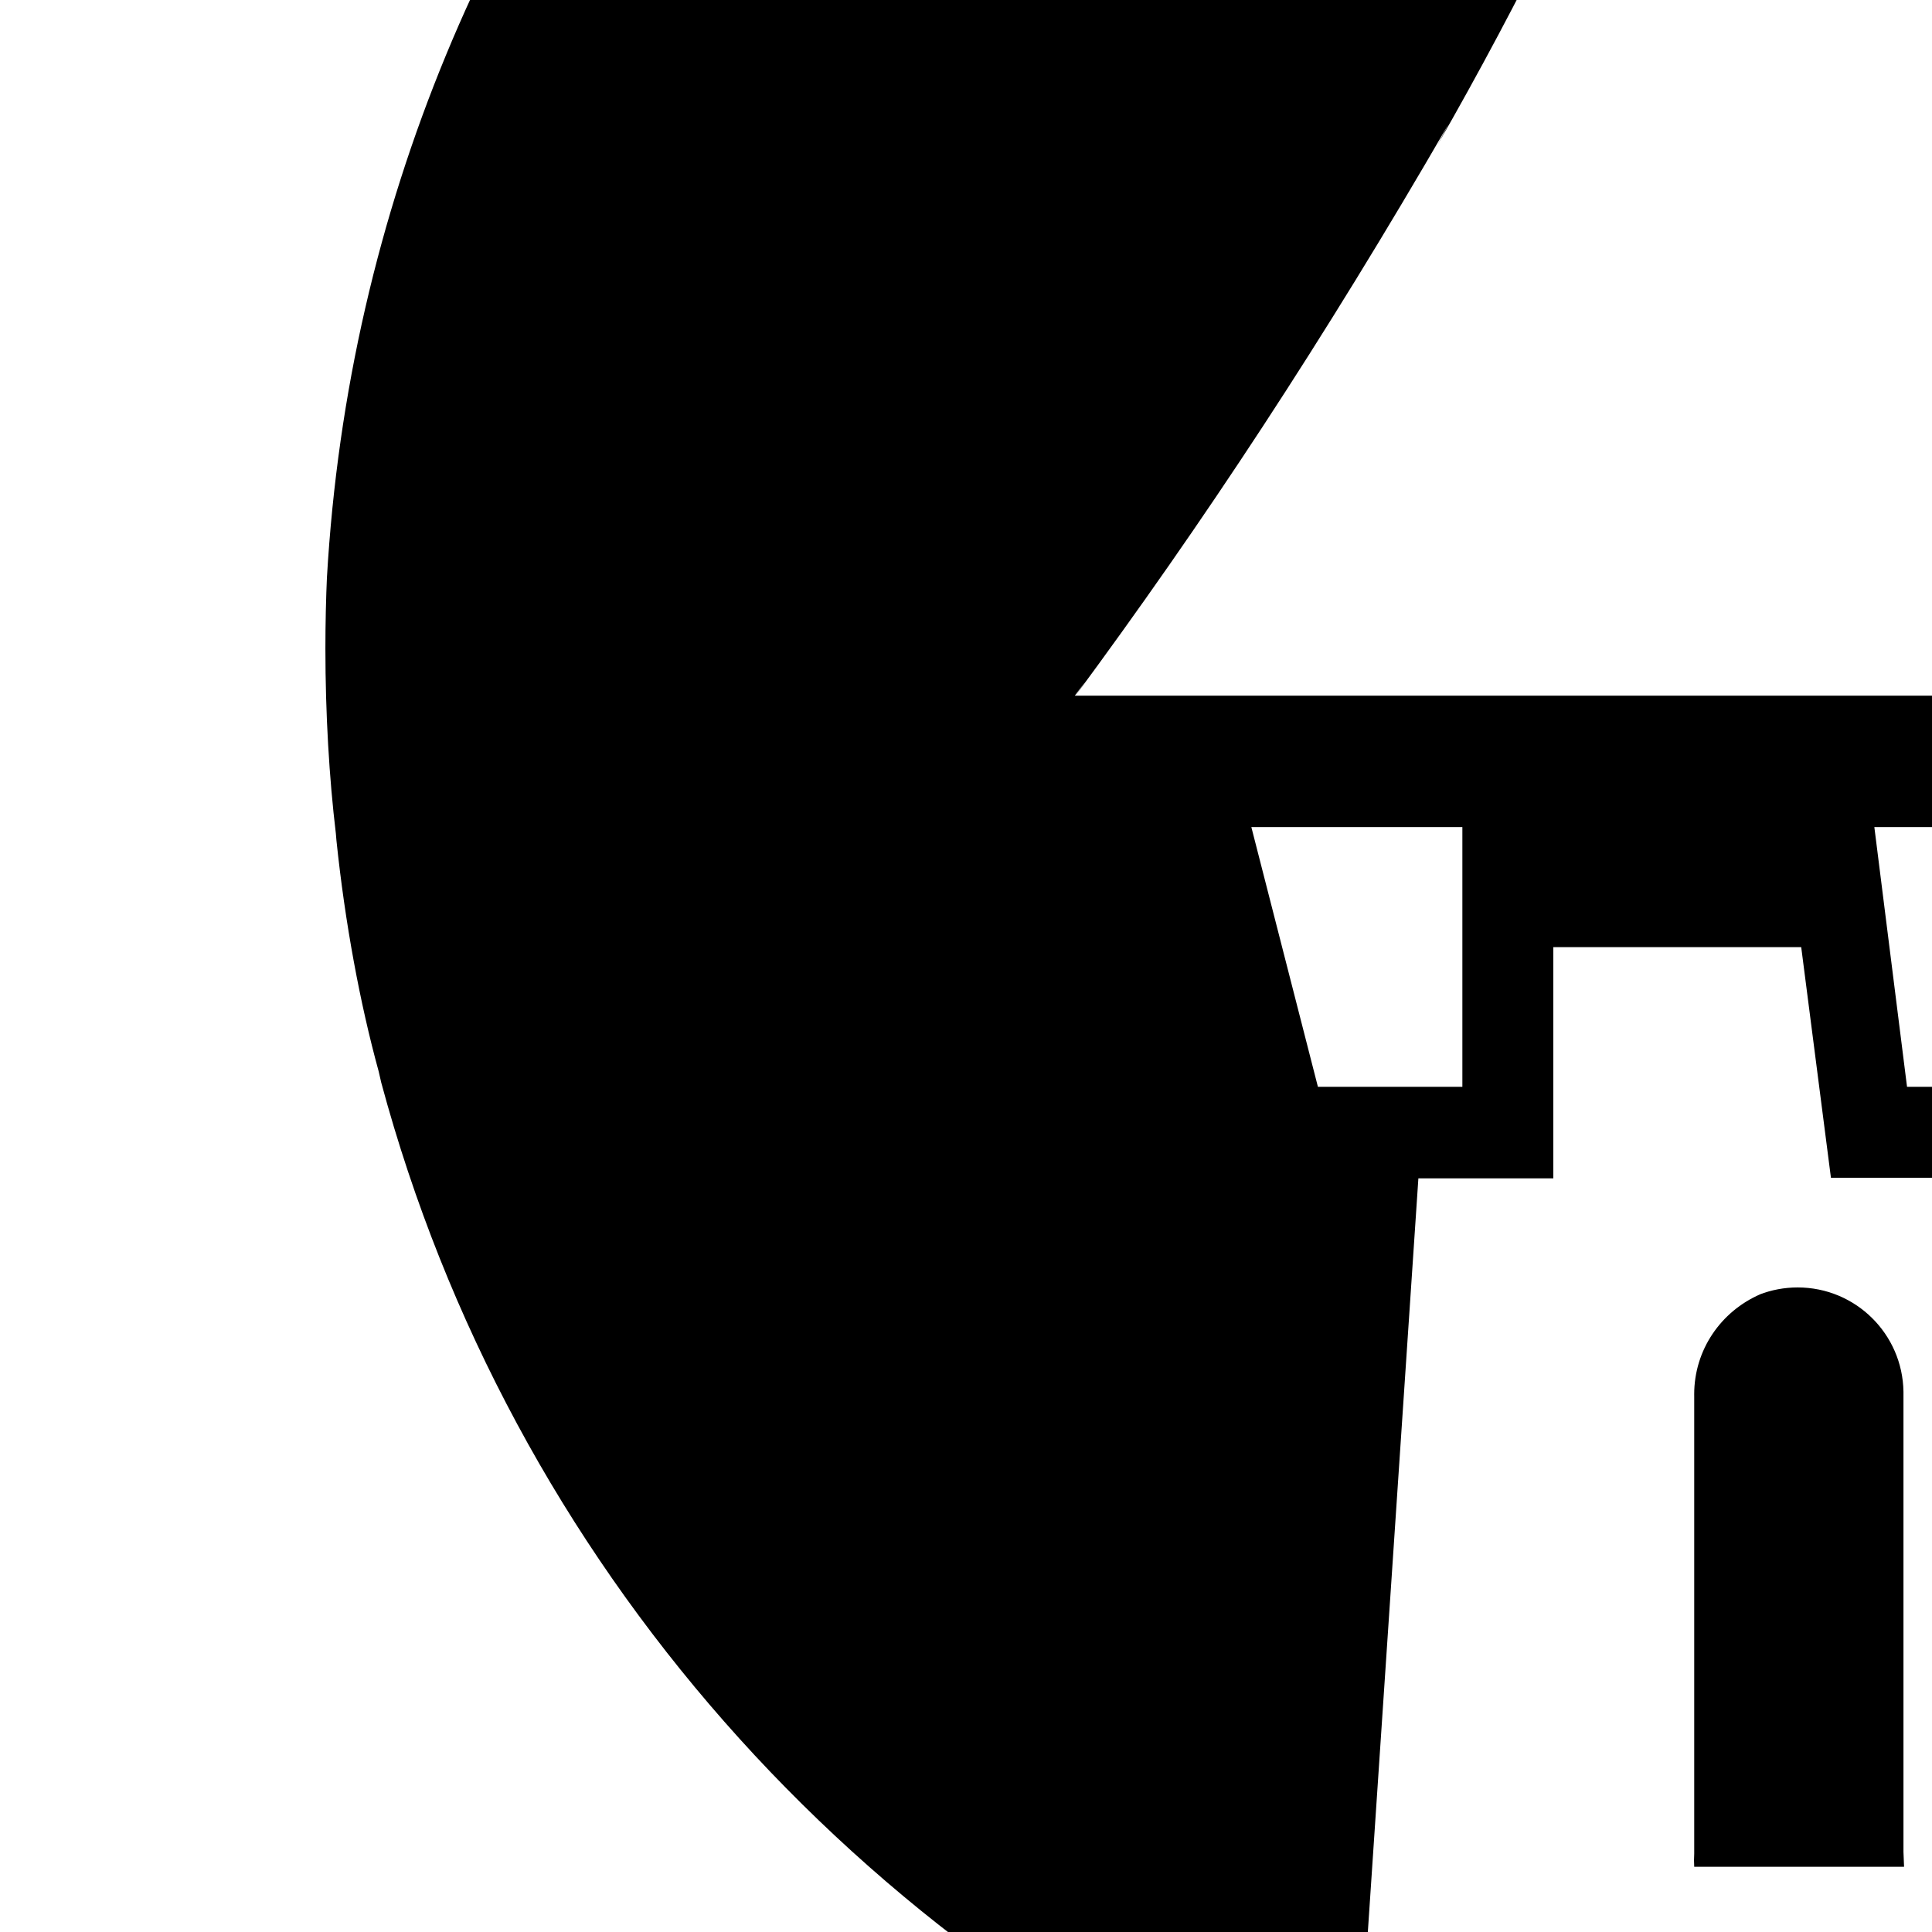 <svg width="512" height="512" viewBox="0 0 512 512" xmlns="http://www.w3.org/2000/svg">
<path transform="scale(1, -1) translate(0, -512)" unicode="&#xe908;" glyph-name="folktale" d="M678.046 199.719h-40.015v61.282h-64.906l-7.877-61.125h-80.030l-7.877 61.125h-65.694v-61.282h-35.761l-17.487-260.726-9.61 3.781c-122.090 51.783-213.525 155.318-247.754 282.319l-0.685 2.984c-4.921 17.891-8.917 39.312-11.194 61.245l-0.149 1.771c-1.766 14.712-2.773 31.749-2.773 49.021 0 6.64 0.149 13.244 0.443 19.811l-0.033-0.933c11.244 195.458 153.126 354.748 339.134 392.44l2.725 0.461c3.781 0 3.781 0 5.199 4.254 24.261 63.015 47.262 127.291 68.844 191.252 1.418 3.938 2.836 7.877 4.411 12.603l1.733-3.623 28.987-71.838c17.644-43.796 36.549-87.119 55.769-130.284 0.655-1.79 2.187-3.114 4.063-3.461l0.033-0.005c73.904-15.464 138.393-48.644 191.091-94.927l-0.469 0.404c64.499-55.4 111.765-129.191 133.73-213.213l0.651-2.93c4.773-17.559 8.659-38.61 10.881-60.156l0.147-1.757c1.26-12.761 2.048-25.679 2.048-38.597 0.016-1.378 0.025-3.007 0.025-4.637 0-165.206-94.394-308.365-232.189-378.486l-2.411-1.113-2.363-1.103h-1.103q-9.767 122.407-19.535 245.445zM512 775.365l-1.733-4.569c-21.425-57.659-43.796-115.003-67.742-171.559-20.094-48.047-39.725-87.498-61.512-125.556l2.907 5.512c-33.29-57.567-65.099-105.81-99.342-152.143l3.086 4.372-2.836-3.781h479.232l-2.678 3.623c-6.932 8.98-14.021 17.959-20.795 27.097-30.449 39.786-61.233 85.080-89.504 132.058l-3.758 6.733c-21.425 36.234-40.172 73.728-58.604 111.38-25.836 53.721-50.727 108.071-74.673 162.422zM662.449 223.98h38.597l17.487 68.844h-55.138zM331.618 292.825l17.644-68.844h38.282v68.844zM496.719 292.825l8.665-68.844h38.124l8.822 68.844zM504.438 21.228v121.935c-0.219 15.319-12.689 27.652-28.039 27.652-3.568 0-6.98-0.666-10.119-1.881l0.191 0.065c-10.373-4.519-17.493-14.681-17.493-26.507 0-0.207 0.002-0.414 0.007-0.62l-0.001 0.031c0-40.33 0-80.817 0-121.147-0.036-0.518-0.056-1.123-0.056-1.733s0.020-1.215 0.060-1.814l-0.004 0.081h55.611z" />
</svg>